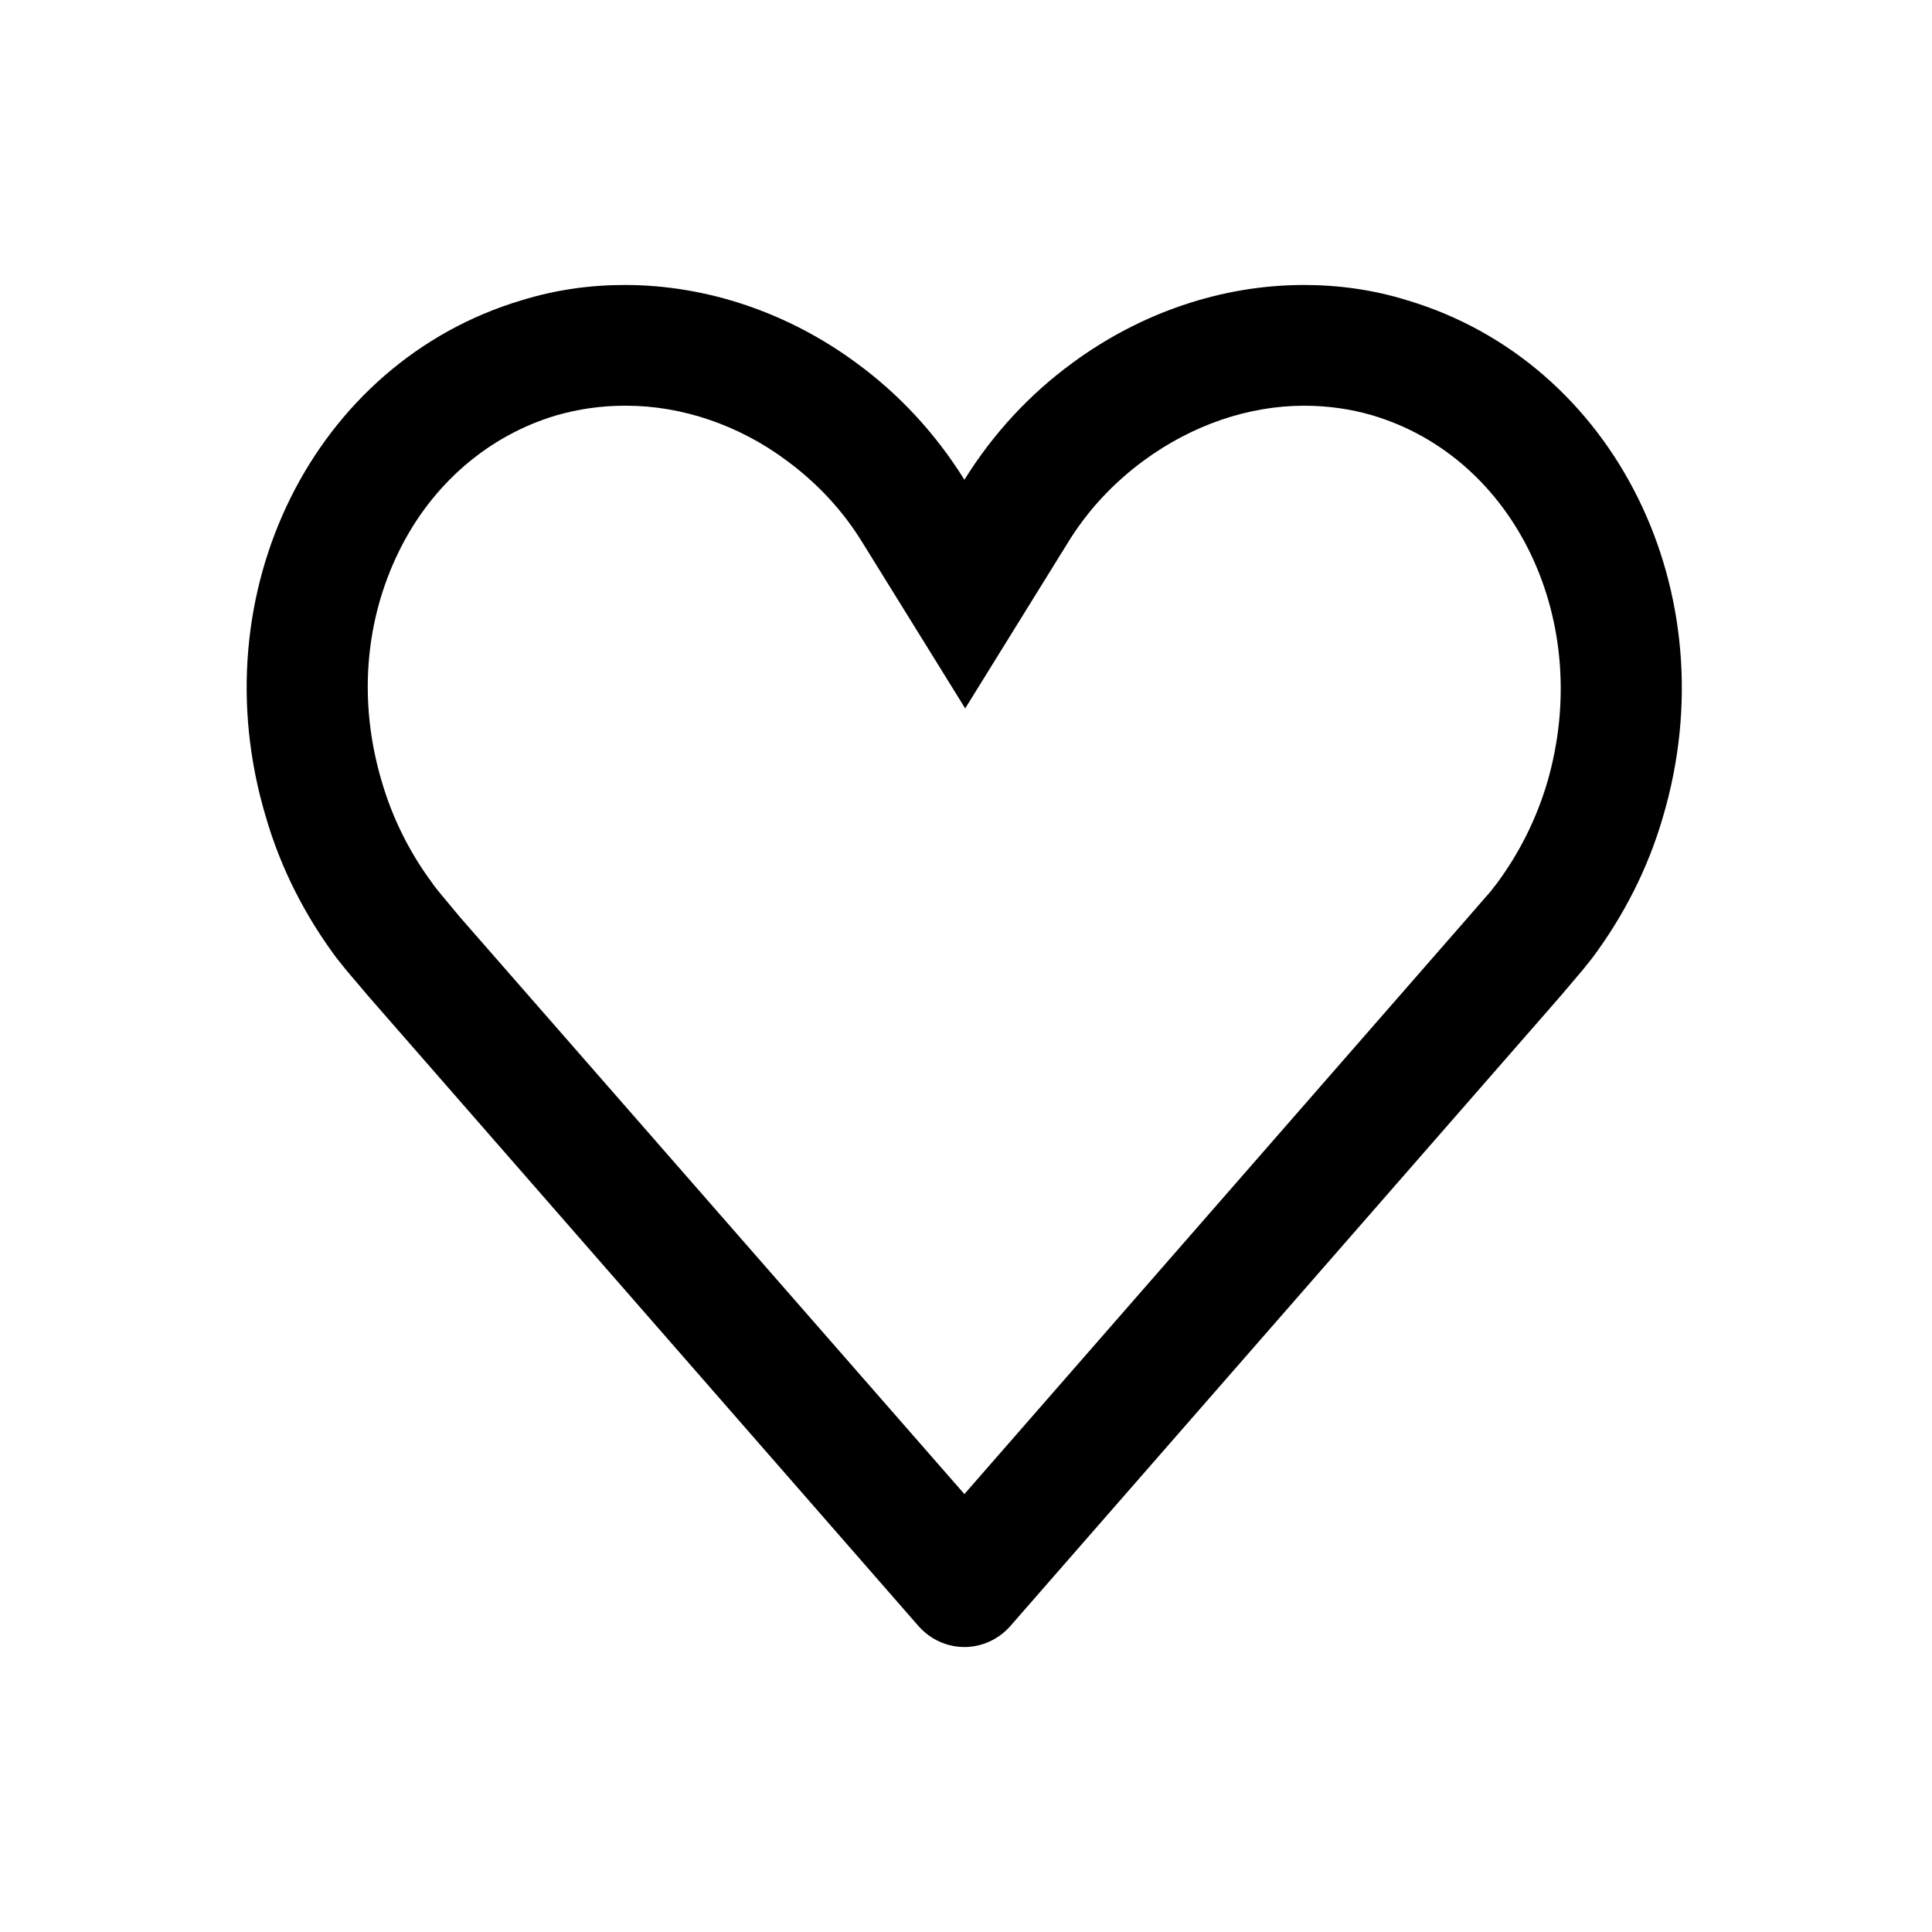 <?xml version="1.0" encoding="UTF-8"?>
<svg id="Livello_1" data-name="Livello 1" xmlns="http://www.w3.org/2000/svg" viewBox="0 0 24 24">
  <path d="M7.78,5.04c.69,0,1.4,.24,1.99,.68,.38,.28,.7,.62,.95,1.03l1.27,2.05,1.27-2.05c.25-.41,.57-.75,.95-1.03,.6-.44,1.3-.68,1.99-.68,.29,0,.58,.04,.85,.12,1.78,.53,2.75,2.57,2.17,4.56-.13,.44-.34,.87-.63,1.26l-.04,.05-.03,.04-.27,.31-6.27,7.18-6.26-7.16-.25-.3-.08-.1-.02-.03c-.29-.39-.5-.82-.63-1.27-.29-.98-.21-1.99,.22-2.86,.41-.83,1.11-1.43,1.95-1.68,.28-.08,.56-.12,.85-.12m8.44-1.5c-1.03,0-2.04,.35-2.88,.97-.52,.38-.98,.87-1.34,1.45-.36-.58-.82-1.07-1.34-1.45-.84-.62-1.85-.97-2.88-.97-.43,0-.86,.06-1.28,.19-2.58,.77-4.01,3.63-3.18,6.41,.19,.66,.5,1.25,.88,1.76,.04,.05,.08,.1,.12,.15l.28,.33,6.83,7.82c.15,.17,.36,.26,.57,.26s.42-.09,.57-.26l6.83-7.82,.28-.33s.08-.1,.12-.15c.38-.51,.69-1.1,.88-1.76,.82-2.78-.6-5.64-3.18-6.41-.42-.13-.85-.19-1.28-.19h0Z"/>
</svg>